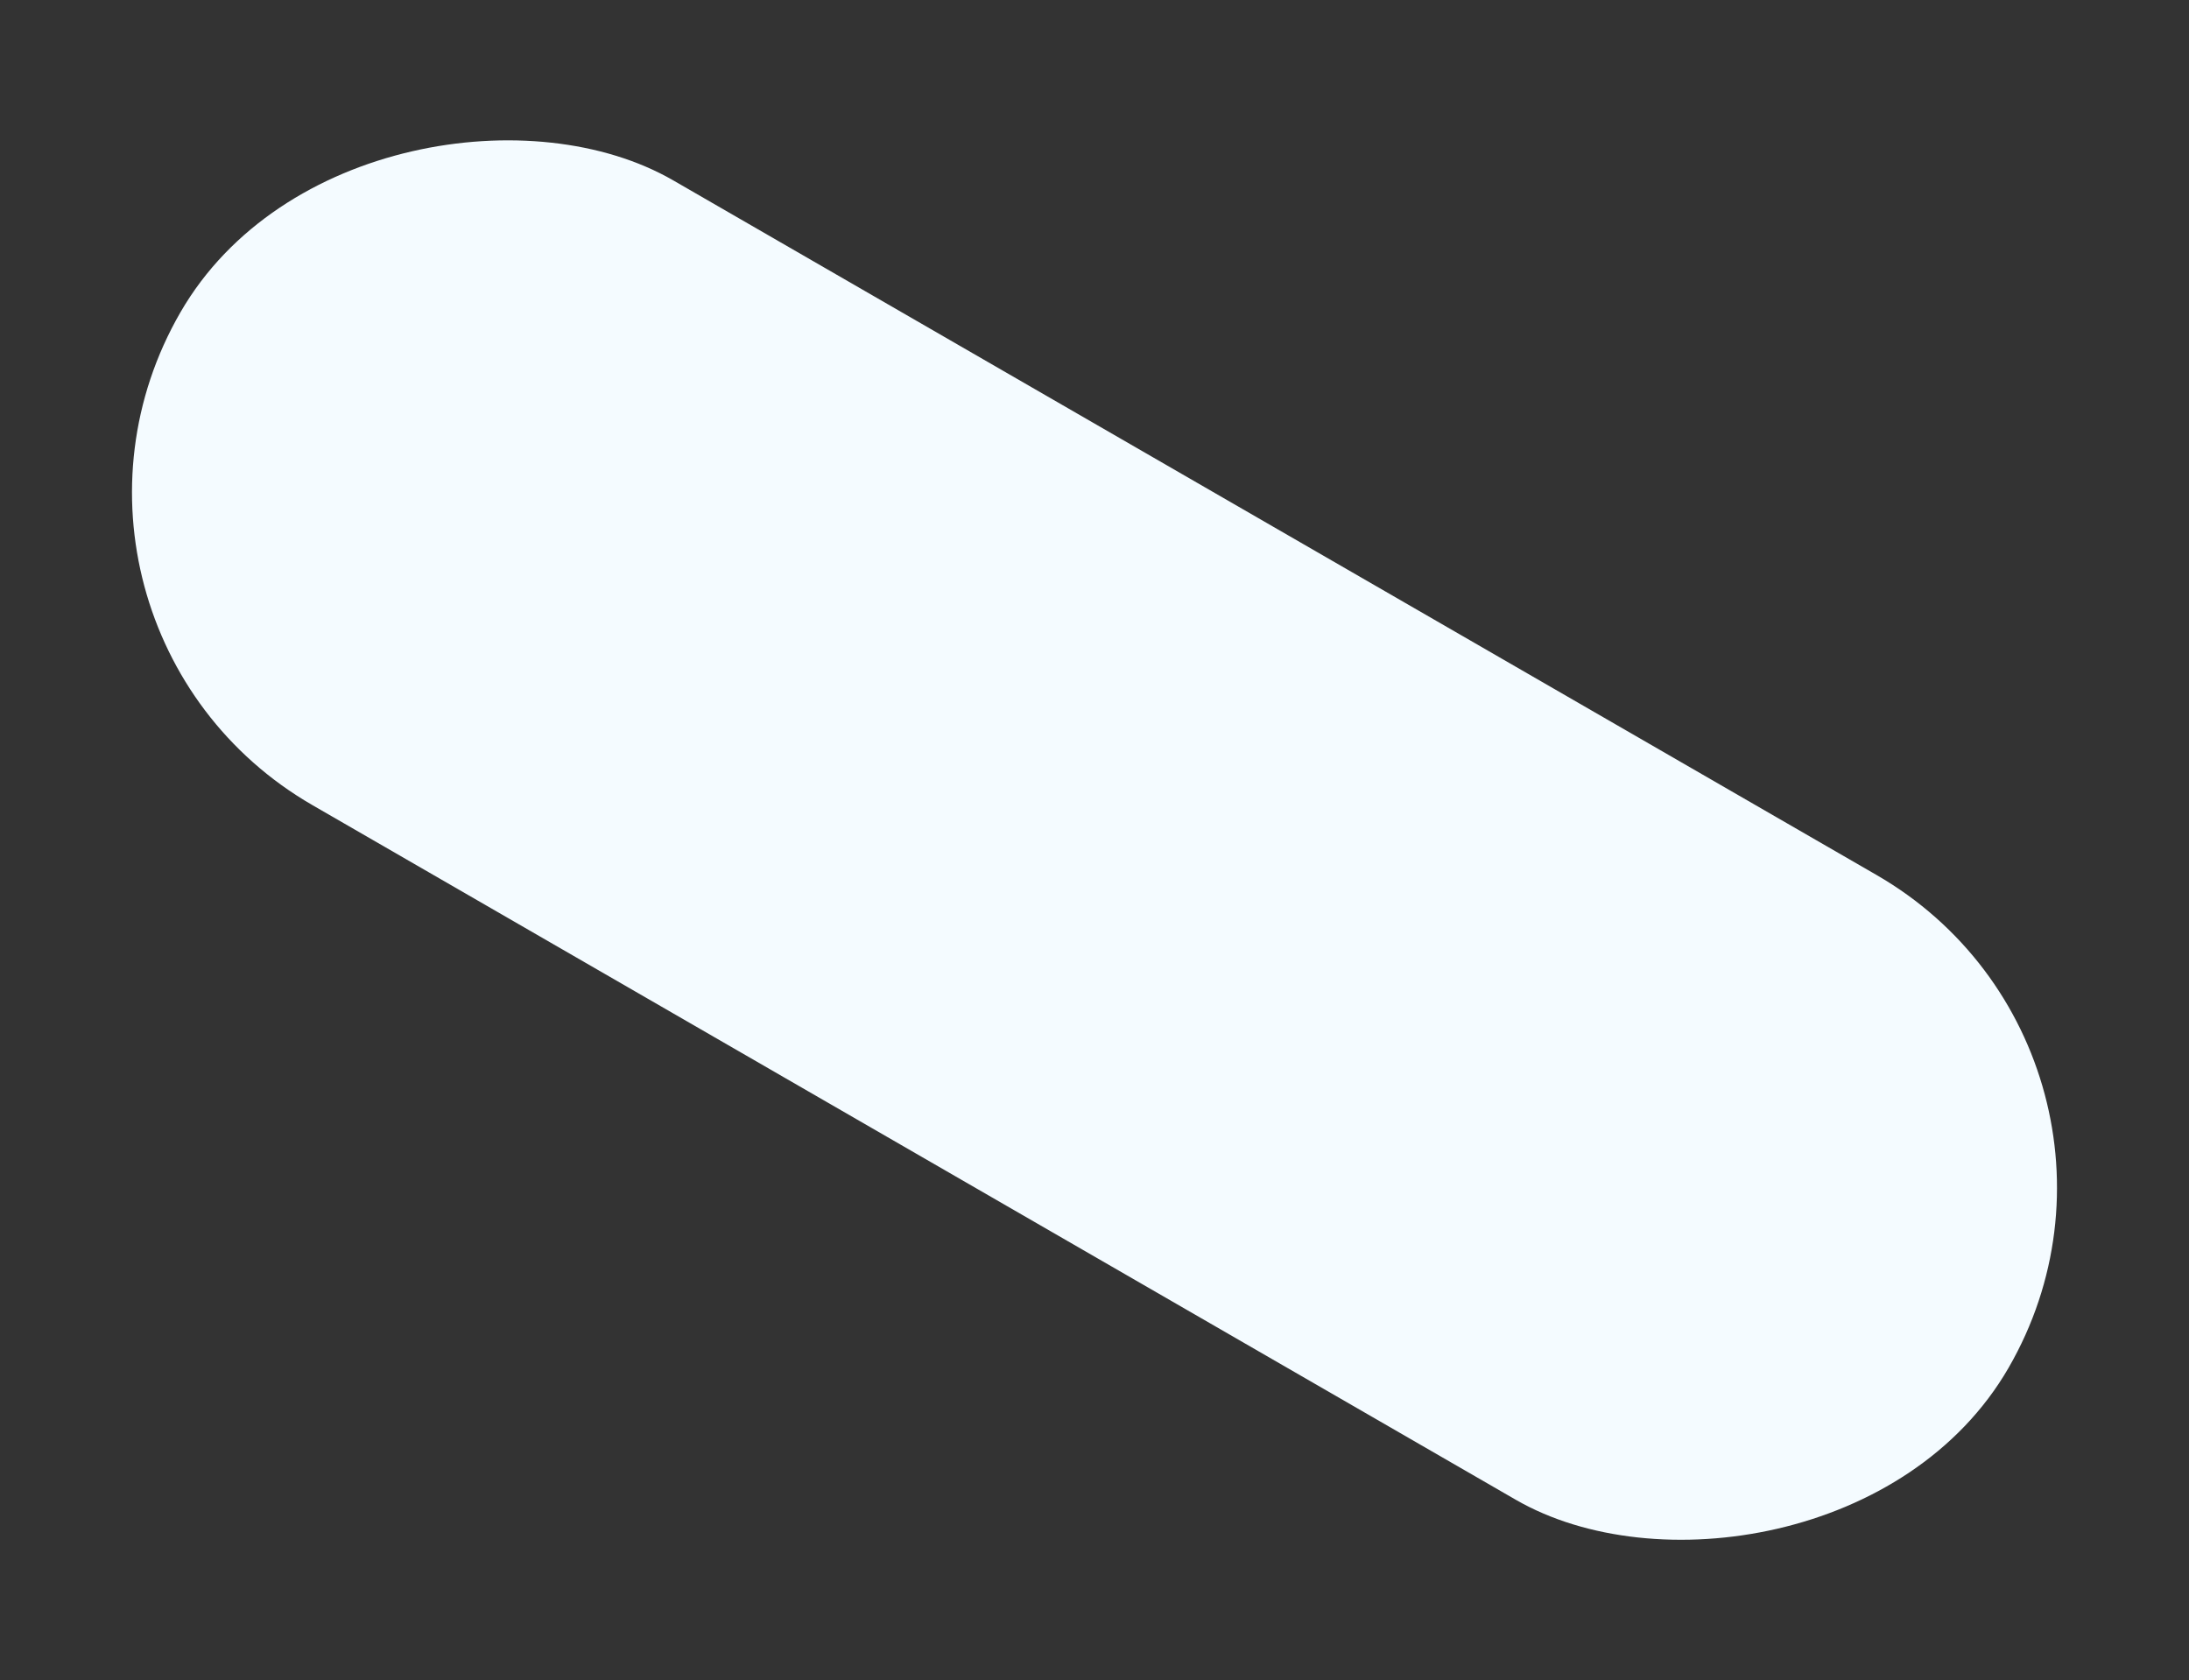 <svg xmlns="http://www.w3.org/2000/svg" width="1055.752" height="810.457" viewBox="0 0 1055.752 810.457">
  <rect x="0" y="0" width="1055.752" height="810.457" fill="#333333" stroke="none"/>
  <rect id="Rectangle_742" data-name="Rectangle 742" width="348" height="1018.16" rx="174" transform="translate(0 301.377) rotate(-60)" fill="#f4fbff"/>
</svg>
